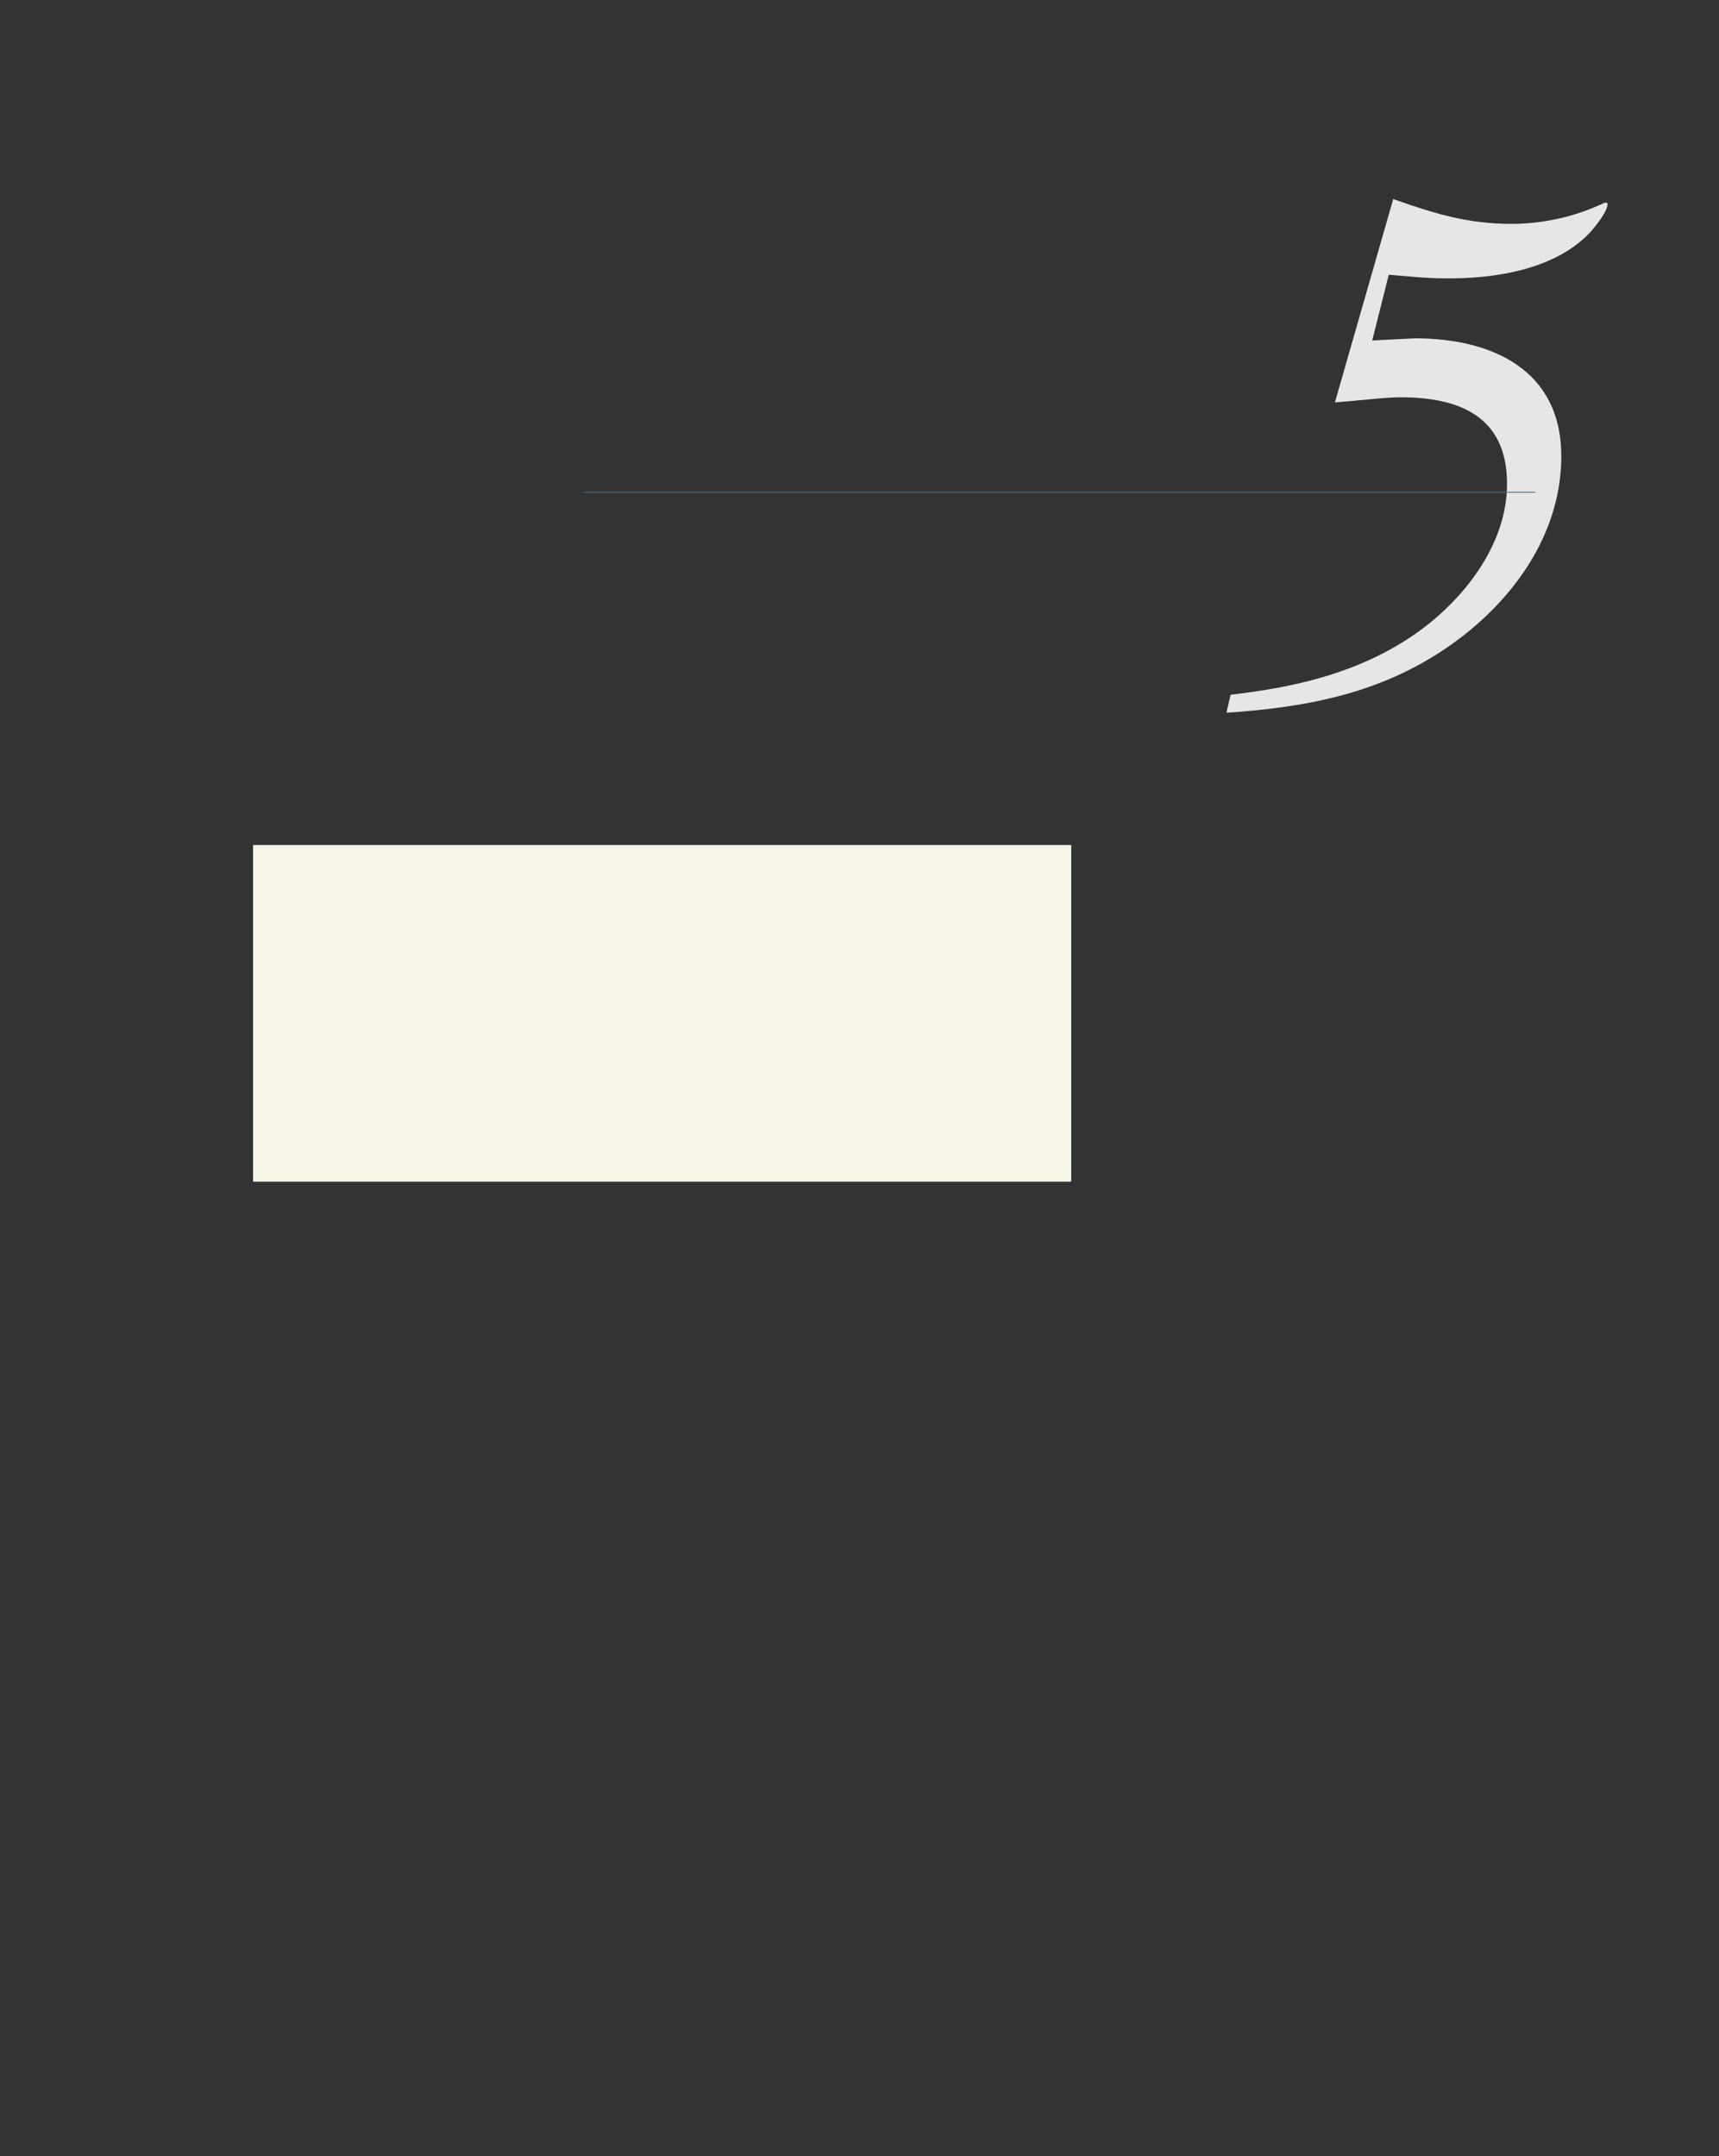 <?xml version="1.0" encoding="UTF-8" standalone="no"?>
<!DOCTYPE svg PUBLIC "-//W3C//DTD SVG 1.1//EN"
"http://www.w3.org/Graphics/SVG/1.1/DTD/svg11.dtd">
<svg viewBox="0 0 811 1017" version="1.1" xmlns="http://www.w3.org/2000/svg" xmlns:xlink="http://www.w3.org/1999/xlink">
<rect x="0" y="0" width="811" height="1017" fill="#333333" stroke="none"/>
<defs>
<style type="text/css"><![CDATA[
.g0_140{
fill: #E6E6E6;
}
.g1_140{
fill: #476B85;
}
.g2_140{
fill: #F7F5E8;
}
]]></style>
</defs>
<path d="M655.2,129.6c9,.7,17.5,1.7,26.5,1.7c23.4,.3,52.9,-4.1,69.4,-22.7c2,-2.4,7.3,-8.9,7.3,-12.3c0,-.7,-.4,-.7,-1.1,-.7c-1,0,-18.2,10,-44.3,10c-20.6,0,-36.4,-4.9,-55.7,-11.7l-27.5,95.9c10.3,-.7,23.4,-2.4,30.9,-2.4c27.9,0,50.3,9,50.3,40.9c0,29.3,-21.4,55.7,-44,71.2c-26.2,17.9,-55.8,24.7,-86.4,28.2l-2,8.5c36.1,-2.4,69.8,-8.5,100.7,-28.5c31.3,-20.2,57.3,-53.2,57.3,-92.5c0,-40.9,-32.9,-55.6,-69,-55.6l-20.2,1Z" class="g0_140"/>
<path d="M275.3,232.4H724.4V232H275.3Z" class="g1_140"/>
<path d="M119.4,557.4h386V398.6h-386Z" class="g2_140"/>
</svg>